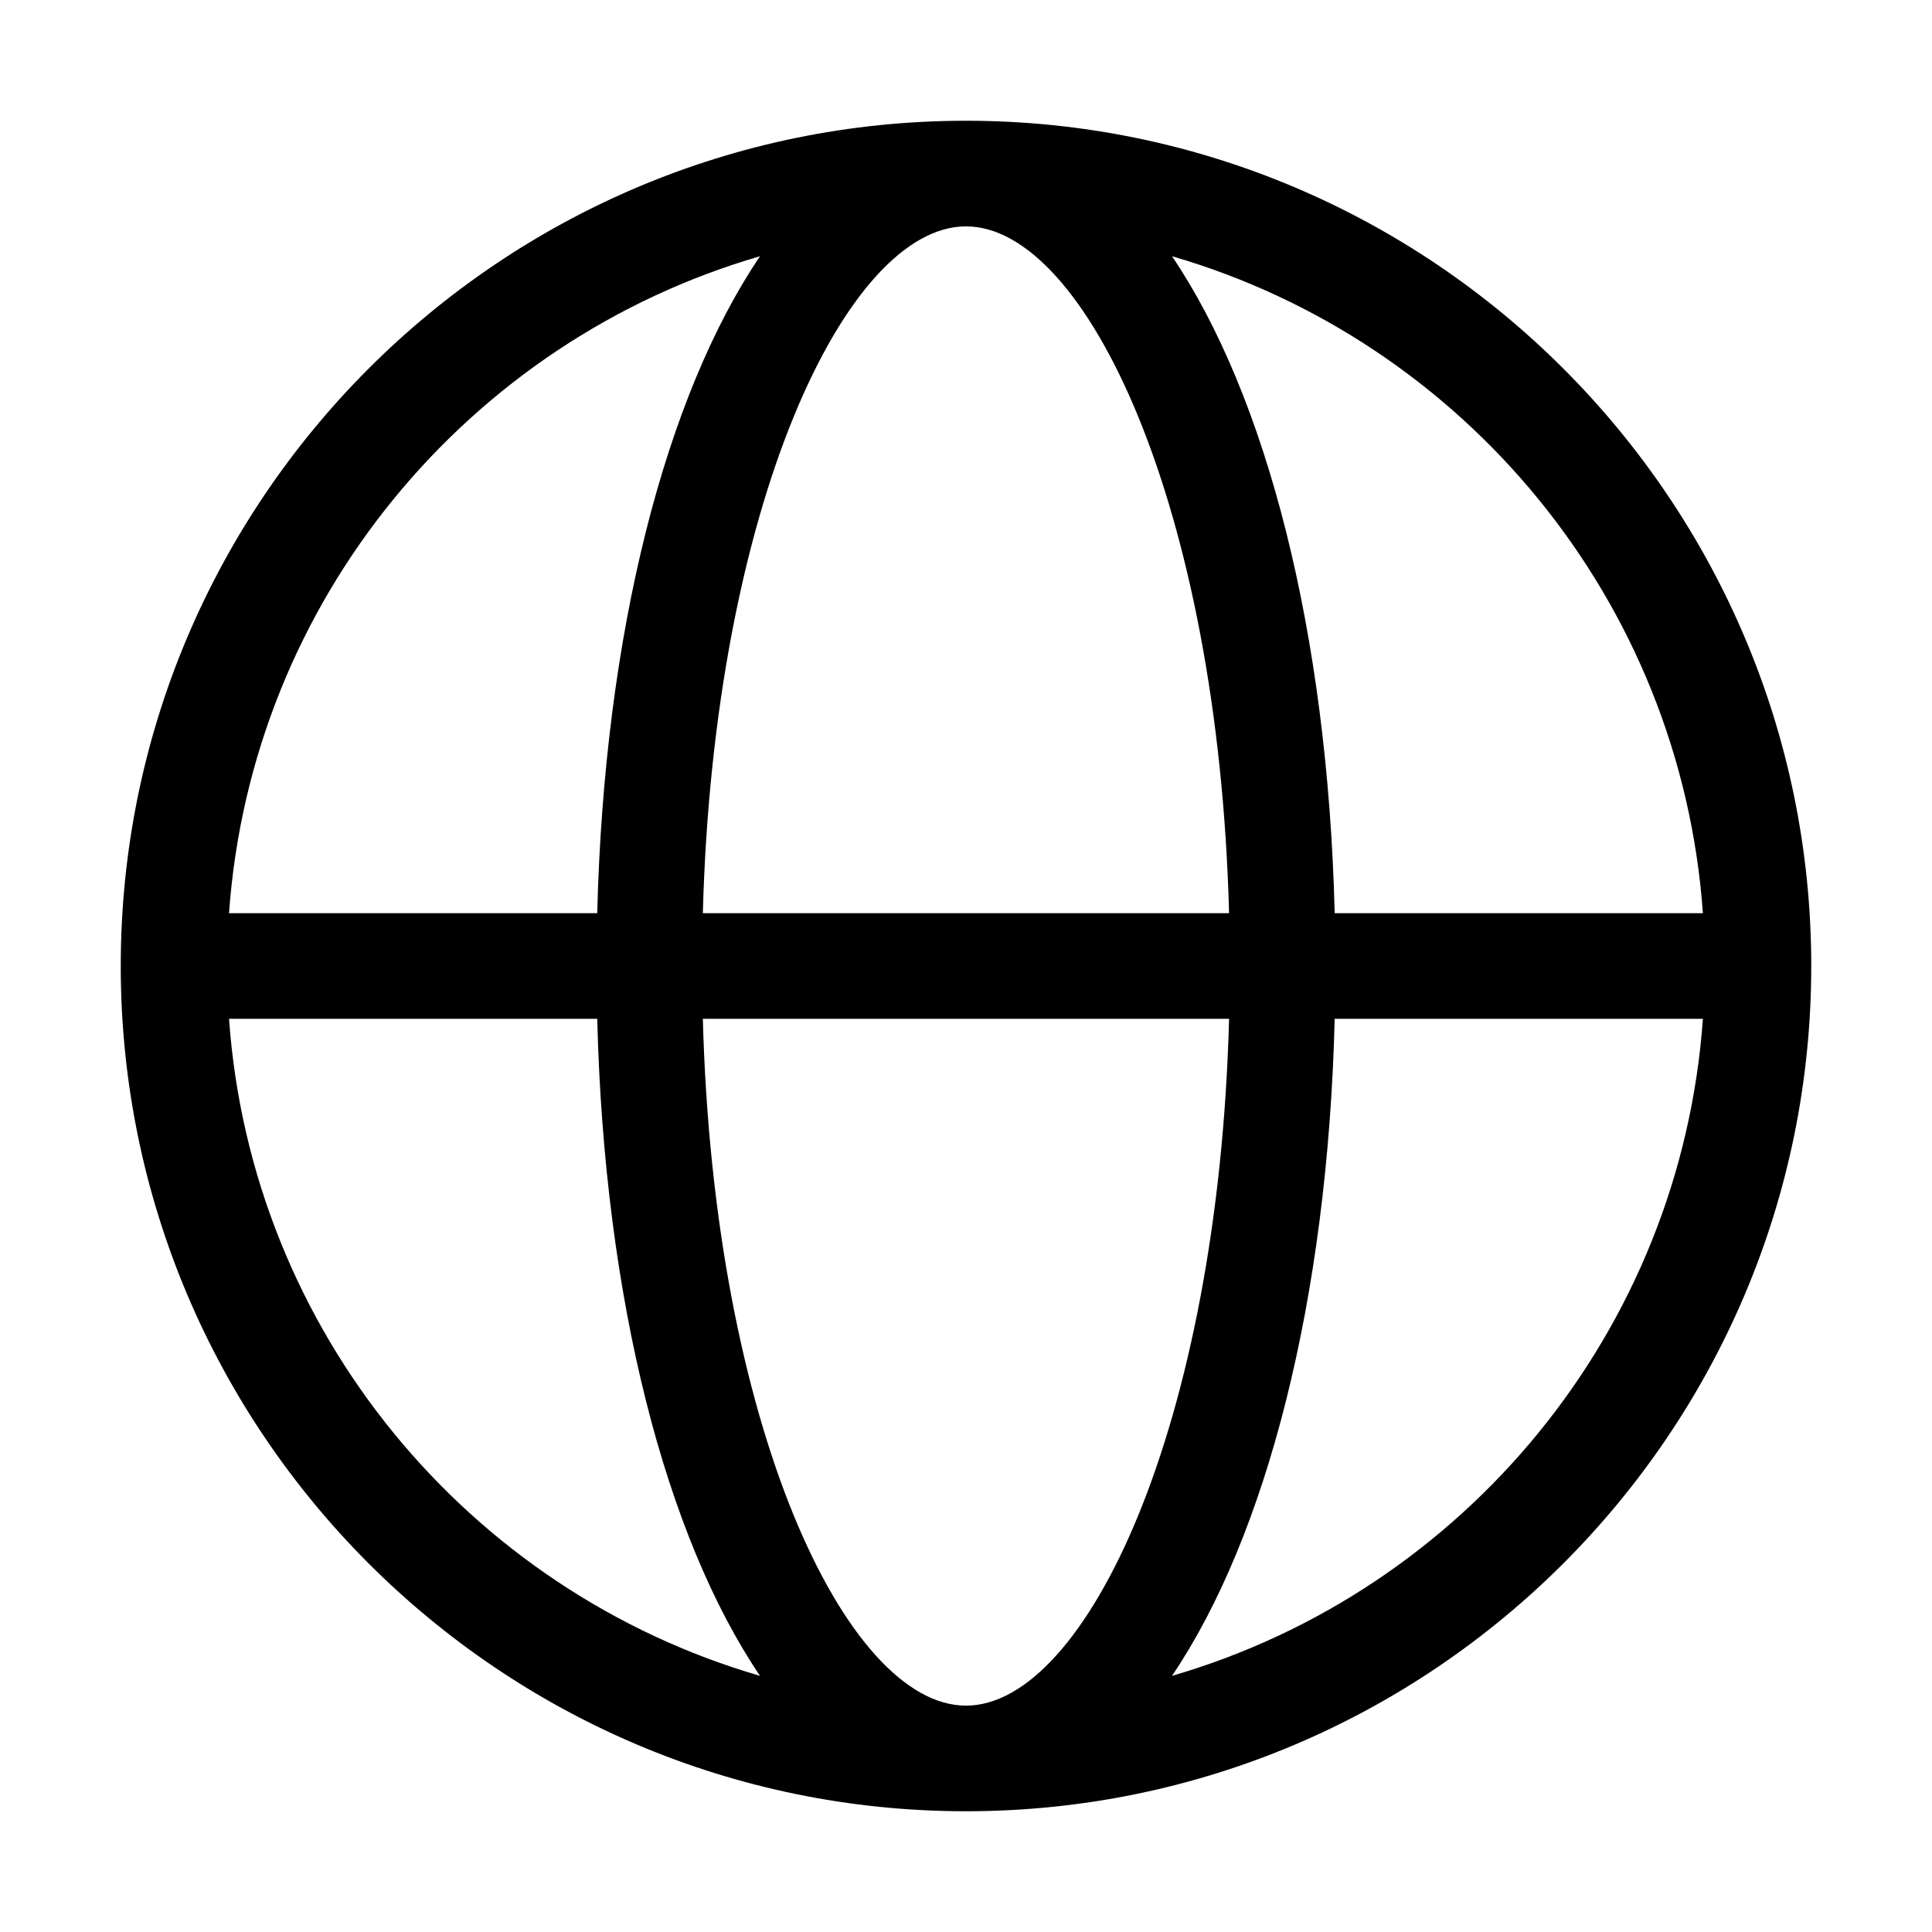 <svg width="24" height="24" viewBox="0 0 24 24" fill="none" xmlns="http://www.w3.org/2000/svg">
<path fill-rule="evenodd" clip-rule="evenodd" d="M14.559 20.818C15.729 19.087 16.493 16.153 16.58 12.656H21.154C20.877 16.543 18.18 19.765 14.559 20.818ZM2.845 12.656H7.419C7.506 16.153 8.271 19.087 9.441 20.818C5.82 19.765 3.122 16.543 2.845 12.656ZM9.441 3.183C8.271 4.914 7.506 7.848 7.419 11.344H2.845C3.122 7.457 5.82 4.235 9.441 3.183ZM8.731 11.344C8.865 6.286 10.512 2.812 12 2.812C13.488 2.812 15.134 6.286 15.268 11.344H8.731ZM12 21.188C10.512 21.188 8.865 17.715 8.731 12.656H15.268C15.134 17.715 13.488 21.188 12 21.188ZM21.154 11.344H16.58C16.493 7.848 15.729 4.914 14.559 3.183C18.18 4.235 20.877 7.457 21.154 11.344ZM12 1.5C6.21 1.5 1.5 6.211 1.5 12C1.5 17.79 6.21 22.5 12 22.5C17.789 22.5 22.5 17.79 22.5 12C22.5 6.211 17.789 1.5 12 1.5Z" fill="black"/>
</svg>
